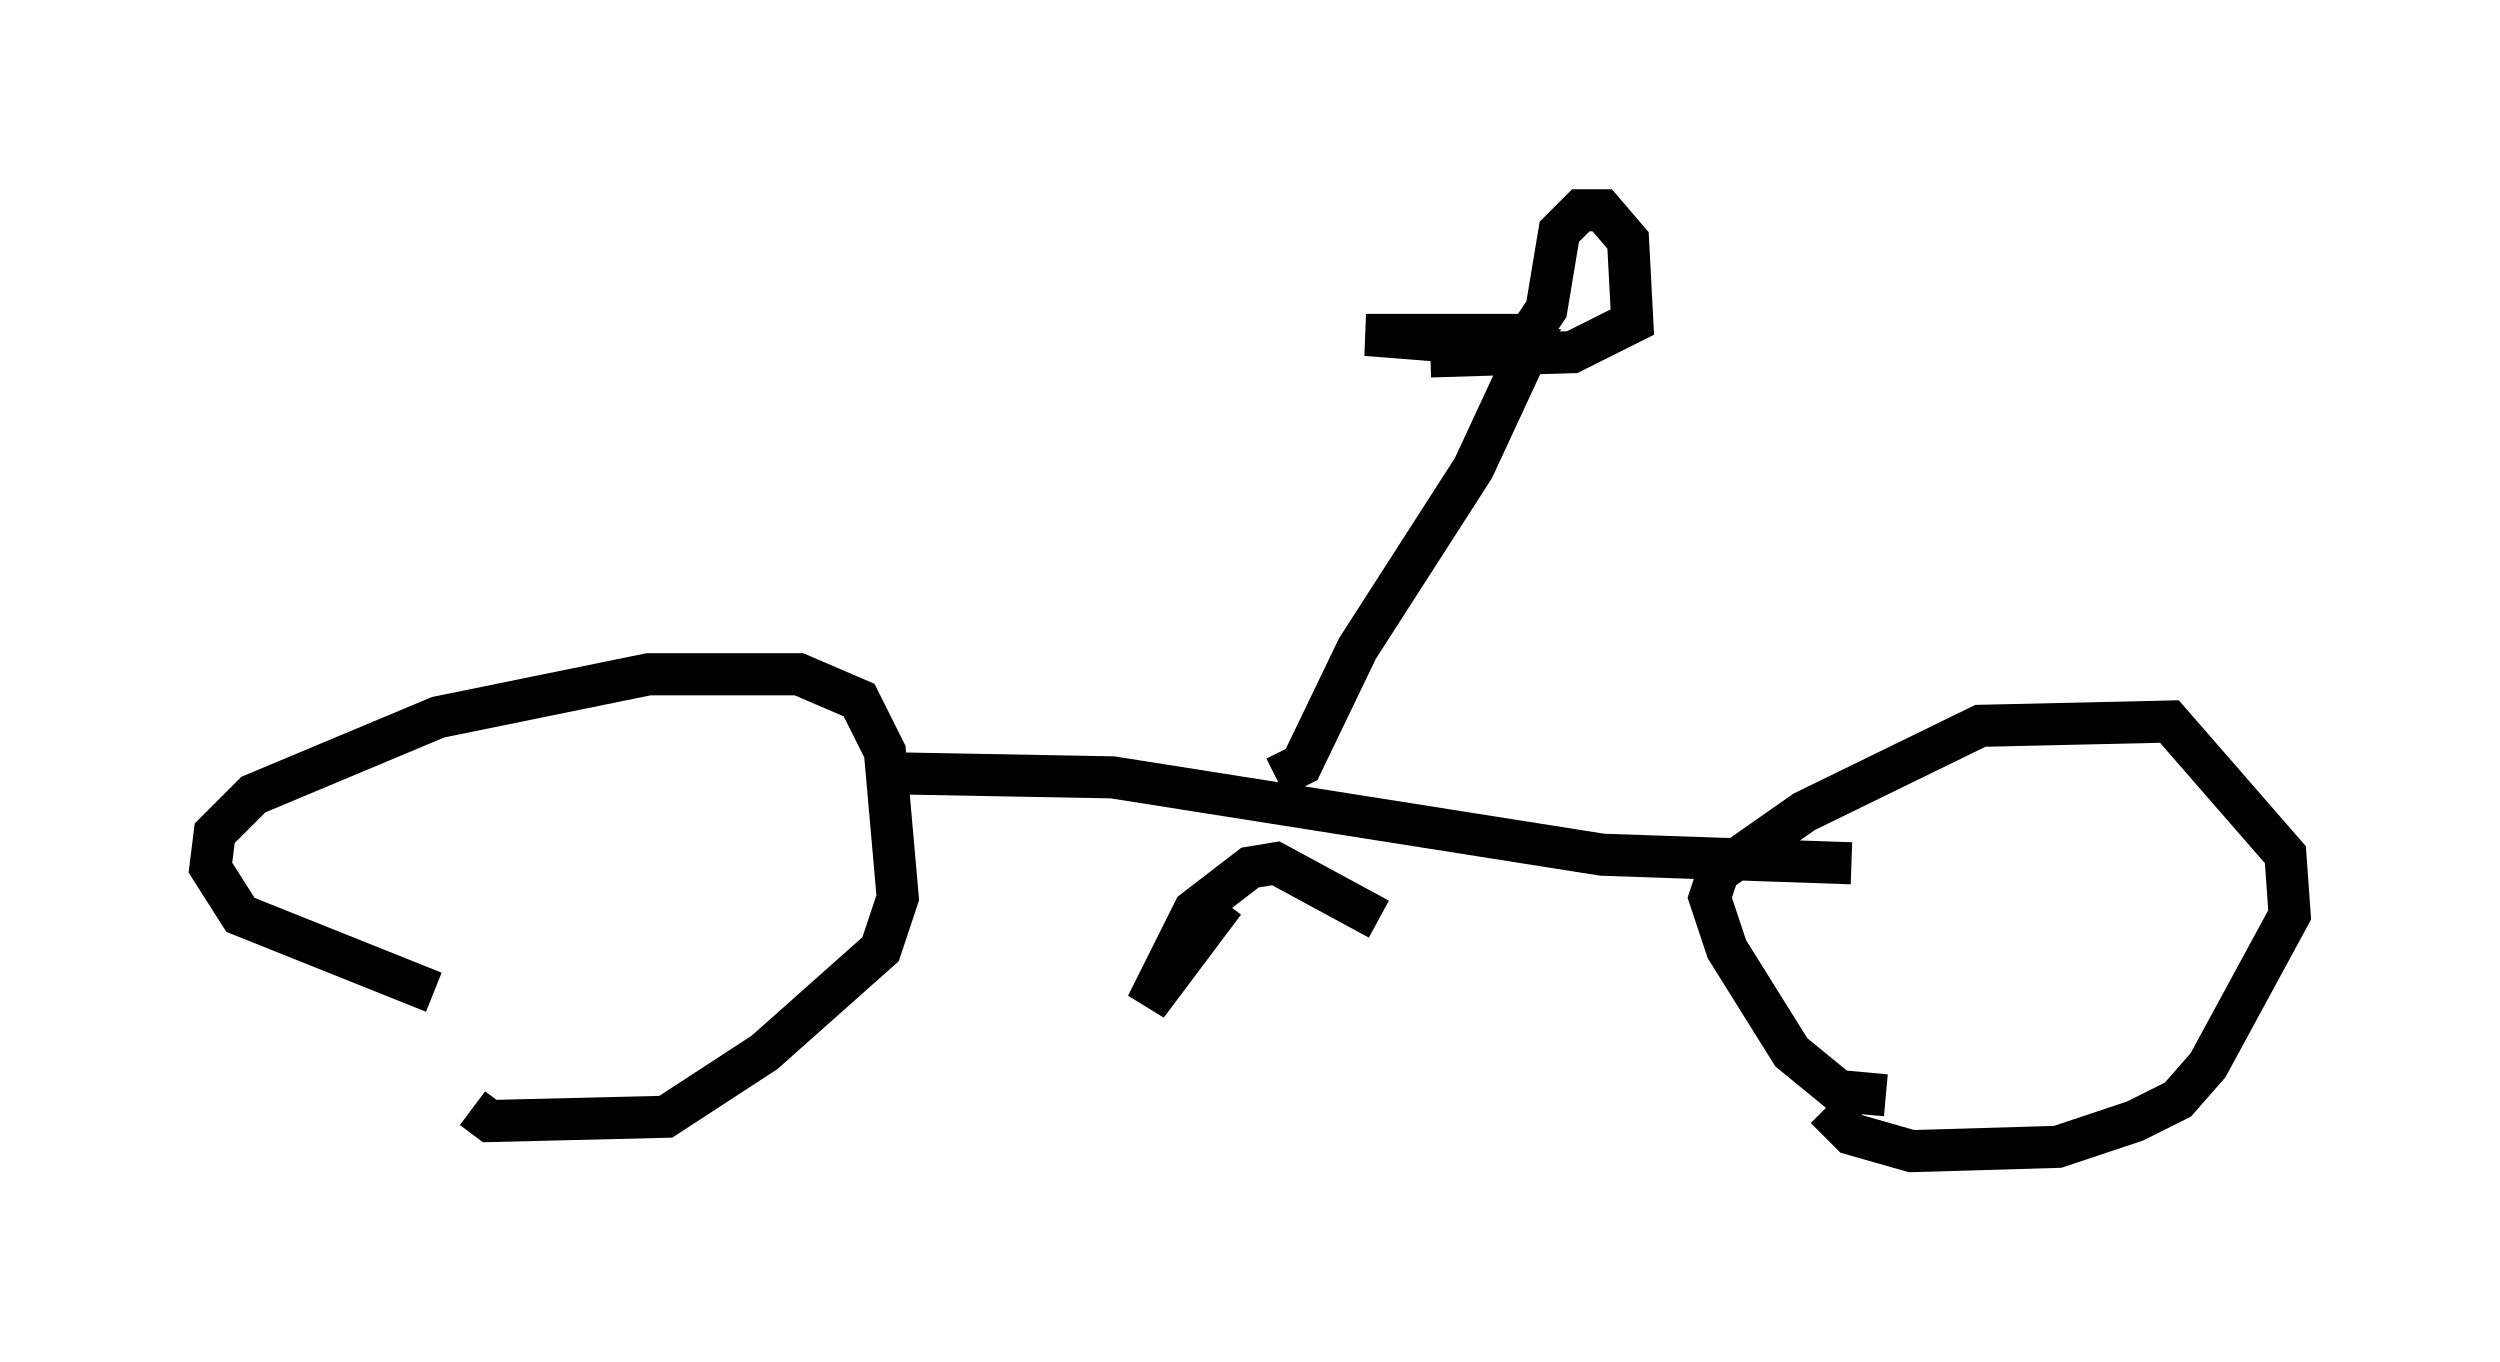 <?xml version="1.0" encoding="utf-8" ?>
<svg baseProfile="full" height="32.356" version="1.1" width="59.409" xmlns="http://www.w3.org/2000/svg" xmlns:ev="http://www.w3.org/2001/xml-events" xmlns:xlink="http://www.w3.org/1999/xlink"><defs /><rect fill="white" height="32.356" width="59.409" x="0" y="0" /><path d="M14.086, 26.744 m-3.777, -3.165 l-4.594, -1.838 -0.715, -1.123 l0.102, -0.817 0.919, -0.919 l4.39, -1.838 5.002, -1.021 l3.573, 0.0 1.429, 0.613 l0.613, 1.225 0.306, 3.471 l-0.408, 1.225 -2.756, 2.45 l-2.348, 1.531 -4.185, 0.102 l-0.408, -0.306 m33.586, -0.306 l-1.123, -0.102 -1.123, -0.919 l-1.531, -2.45 -0.408, -1.225 l0.204, -0.613 2.042, -1.429 l4.185, -2.042 4.492, -0.102 l2.756, 3.165 0.102, 1.429 l-1.94, 3.573 -0.715, 0.817 l-1.021, 0.51 -1.838, 0.613 l-3.471, 0.102 -1.429, -0.408 l-0.613, -0.613 m-14.292, -4.9 l-1.838, 2.45 1.123, -2.246 l1.327, -1.021 0.613, -0.102 l2.45, 1.327 m-11.842, -3.471 l5.513, 0.102 11.638, 1.838 l5.921, 0.204 m-13.679, -2.042 l0.613, -0.306 1.327, -2.756 l2.756, -4.288 1.327, -2.858 l-3.879, -0.306 3.879, 0.0 l0.408, -0.613 0.306, -1.838 l0.51, -0.51 0.51, 0.0 l0.613, 0.715 0.102, 1.94 l-1.429, 0.715 -3.369, 0.102 " fill="none" stroke="black" stroke-width="1" /></svg>